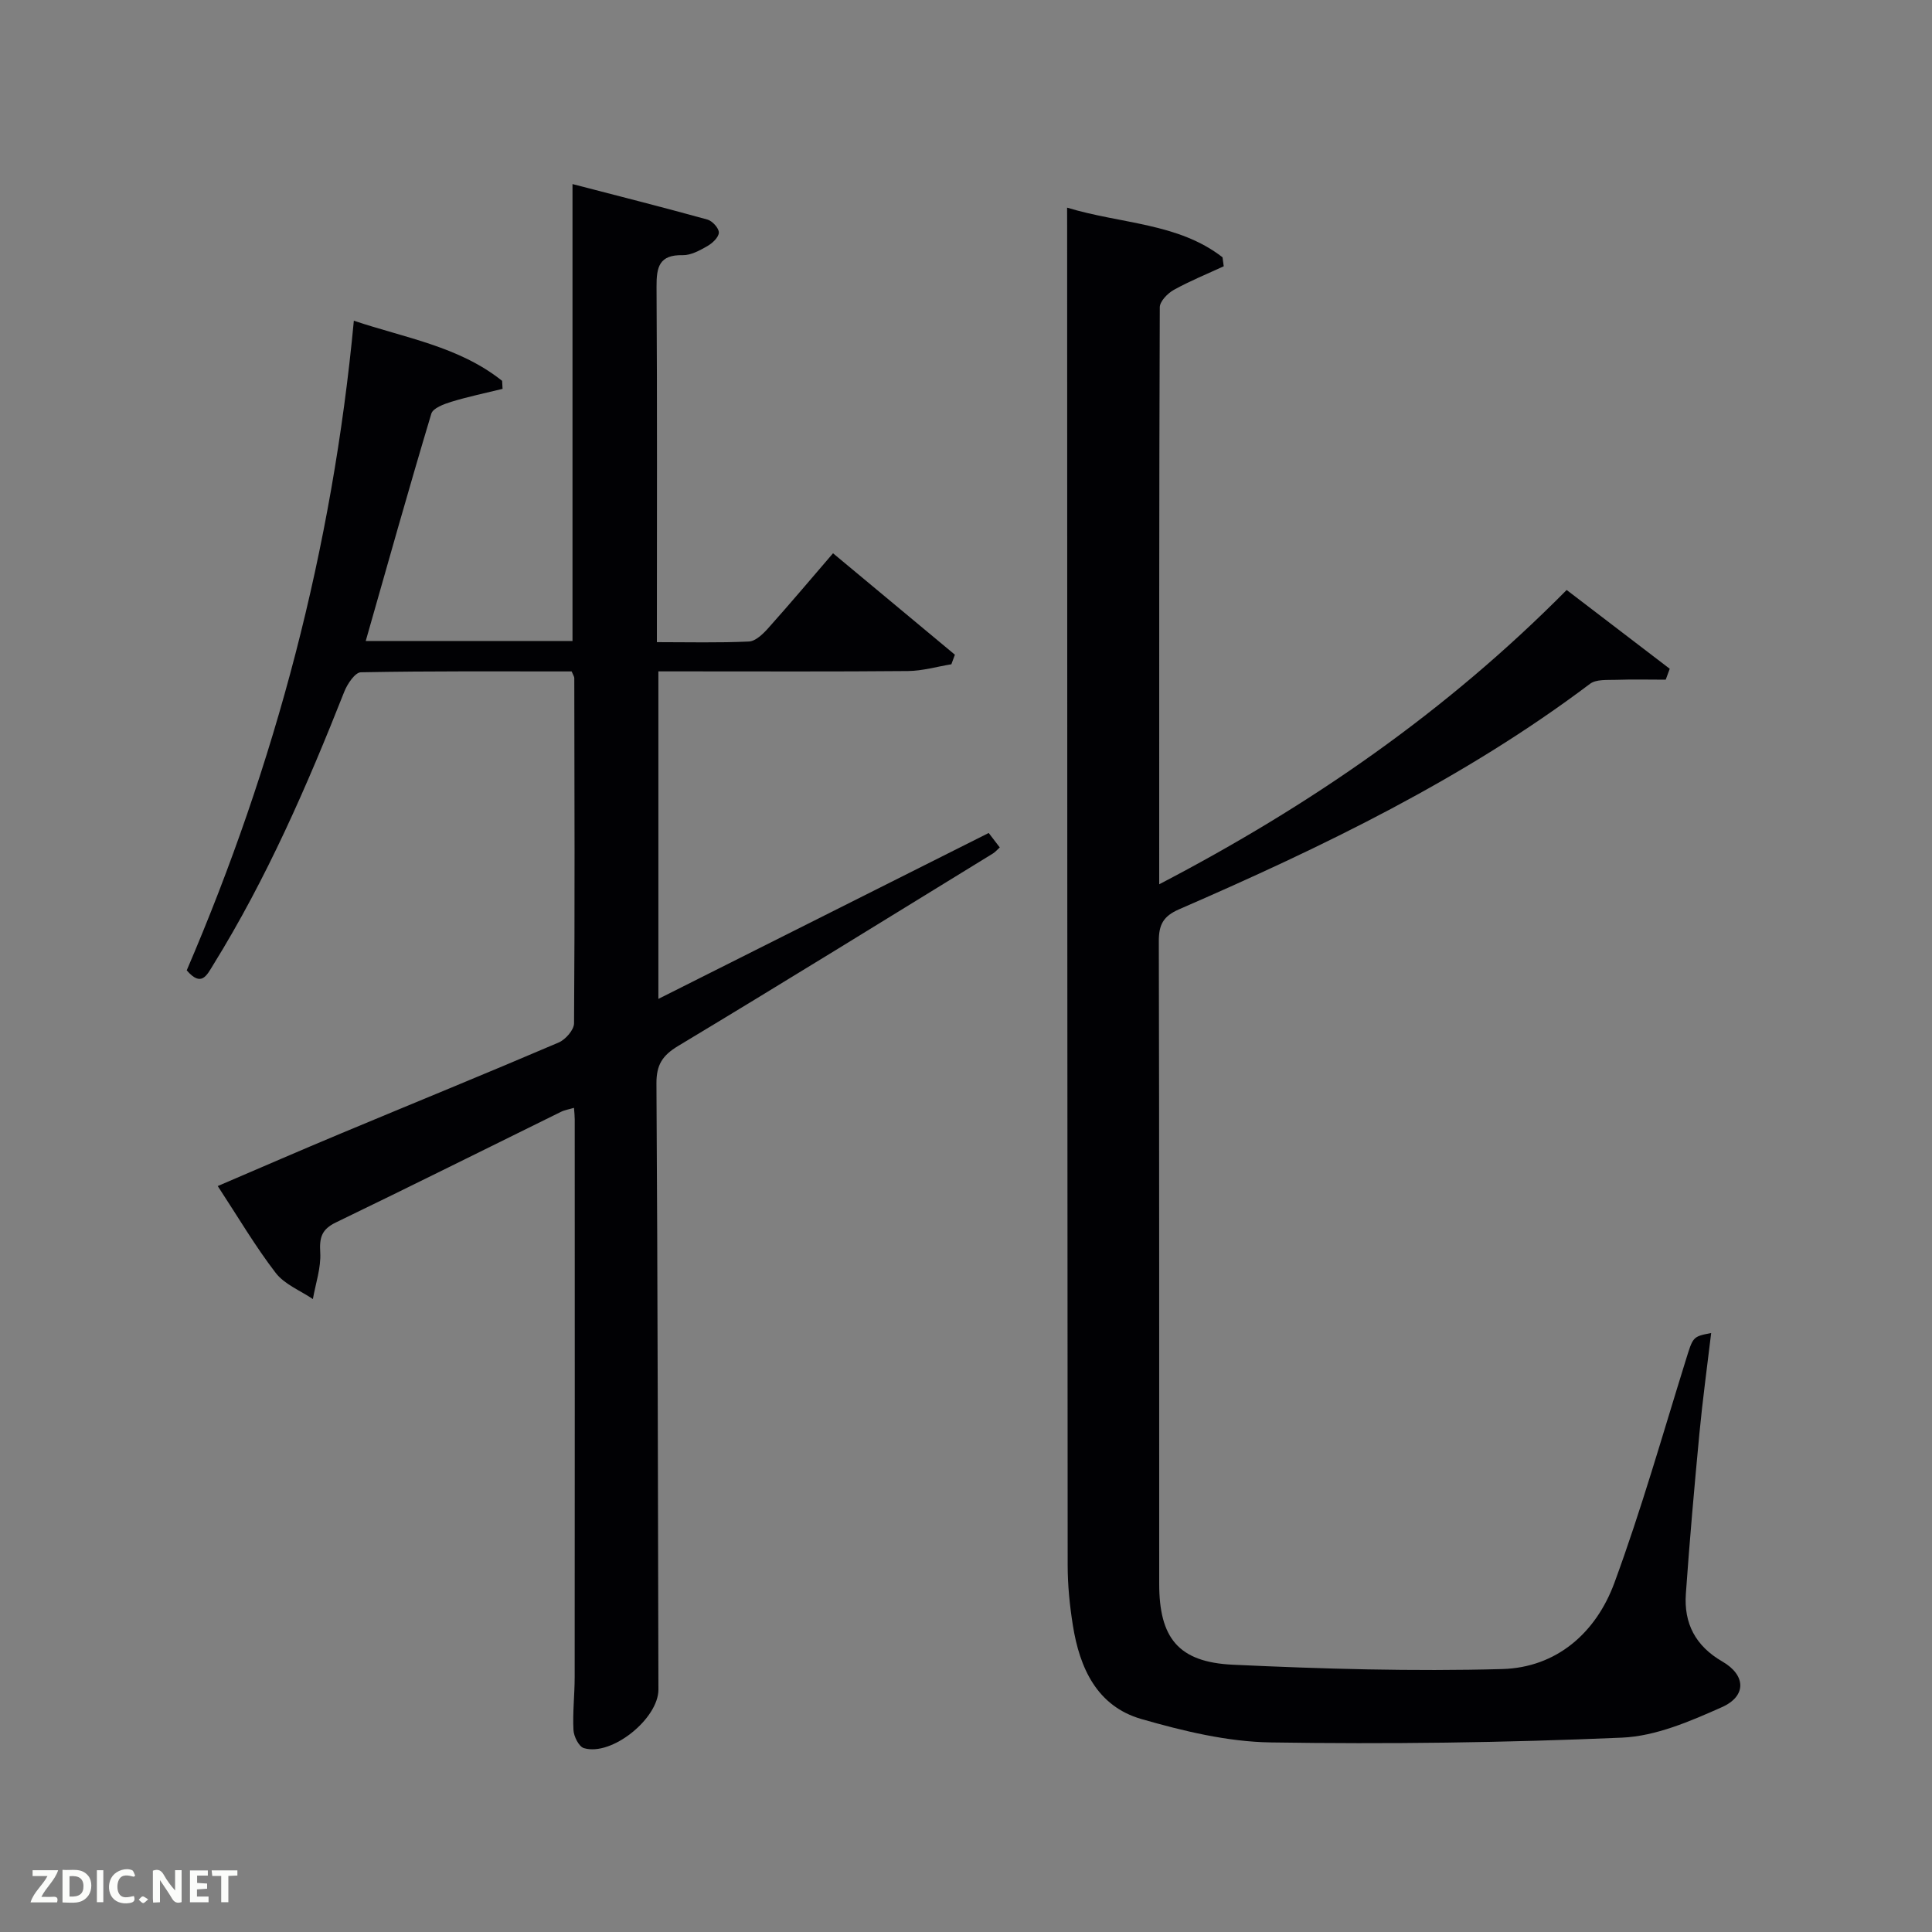 <svg enable-background="new 0 0 400 400" viewBox="0 0 400 400" xmlns="http://www.w3.org/2000/svg"><rect x="0" y="0" width="400" height="400" fill="#808080" stroke="none"/><path d="m204.7 172.46c.75.98 1.44 1.89 2.29 2.99-.54.49-.94.97-1.45 1.28-21.69 13.32-43.33 26.71-65.13 39.82-3.29 1.98-4.52 3.93-4.5 7.78.26 41.82.3 83.64.41 125.46.02 6.03-9.69 13.87-15.43 12.14-1.04-.31-2.1-2.42-2.16-3.76-.19-3.64.25-7.32.25-10.98.03-38.49.02-76.98.01-115.48 0-.66-.08-1.32-.15-2.34-1.01.3-1.94.44-2.73.84-15.52 7.63-30.98 15.36-46.56 22.88-2.94 1.42-3.44 3.1-3.25 6.21.19 3.18-.96 6.44-1.52 9.66-2.61-1.77-5.87-3.04-7.7-5.42-4.23-5.5-7.77-11.53-12-17.98 8.9-3.81 17.19-7.42 25.53-10.9 15.02-6.28 30.1-12.42 45.06-18.82 1.42-.61 3.17-2.61 3.18-3.97.17-23.83.09-47.65.05-71.48 0-.29-.22-.59-.55-1.38-14.42 0-29.03-.1-43.64.18-1.19.02-2.79 2.4-3.42 3.99-7.7 19.49-16.05 38.66-27.11 56.53-1.38 2.23-2.47 4.73-5.52 1.19 18.34-42.71 30.16-87.26 34.6-134.5 10.66 3.58 21.76 5.32 30.7 12.45.03.55.06 1.11.09 1.66-3.54.87-7.13 1.61-10.62 2.68-1.53.47-3.79 1.31-4.13 2.46-4.67 15.56-9.06 31.2-13.58 47.06h42.81c0-31.22 0-62.43 0-94.6 9.29 2.41 18.64 4.78 27.94 7.35 1.02.28 2.39 1.8 2.36 2.7-.03.98-1.34 2.2-2.39 2.8-1.56.89-3.39 1.9-5.08 1.87-4.87-.11-5.46 2.42-5.43 6.55.15 24.31.07 48.62.07 73.57 6.52 0 12.79.16 19.04-.13 1.38-.06 2.91-1.54 3.97-2.72 4.45-4.97 8.75-10.08 13.46-15.55 9.45 7.87 17.34 14.43 25.23 21-.24.66-.48 1.32-.73 1.98-2.99.49-5.97 1.37-8.96 1.4-15.33.14-30.66.07-45.99.07-1.81 0-3.61 0-5.71 0v67.81c22.92-11.51 45.42-22.81 68.39-34.35z" fill="#010104"/><path d="m220.93 42.99c11.24 3.41 22.98 3.13 32.18 10.28.08.62.16 1.24.25 1.86-3.46 1.6-7.01 3.04-10.34 4.89-1.28.71-2.89 2.37-2.9 3.6-.15 39.49-.12 78.97-.12 119.46 31.3-16.31 59.42-35.73 84.36-60.93 7.16 5.47 14.25 10.89 21.34 16.31-.28.75-.55 1.51-.83 2.26-3.41 0-6.83-.09-10.23.03-1.84.06-4.15-.15-5.45.83-26.1 19.67-55.28 33.73-85.05 46.67-3.34 1.45-4.23 3.23-4.22 6.66.11 44.33.06 88.66.08 132.99 0 11.2 3.95 16.23 15.23 16.76 18.57.87 37.21 1.41 55.78.9 11.26-.31 19.43-7.51 23.23-17.84 5.55-15.08 9.95-30.58 14.73-45.94 1.56-5 1.41-5.05 5.31-5.79-.84 7.05-1.78 13.88-2.43 20.74-1.05 11.07-2.03 22.14-2.81 33.23-.44 6.15 1.99 10.83 7.57 14.05 4.87 2.82 5.03 7.15-.11 9.44-6.57 2.93-13.69 6.01-20.69 6.31-24.23 1.05-48.51 1.37-72.76.99-8.95-.14-18.05-2.35-26.73-4.84-9.21-2.65-12.8-10.58-14.2-19.43-.65-4.09-1.07-8.27-1.07-12.4-.08-92.33-.09-184.65-.11-276.98-.01-1.16-.01-2.32-.01-4.11z" fill="#010104"/><g fill="#fbfcfa"><path d="m37.59 393.81c-.92.31-1.52.05-2-.78-.7-1.2-1.52-2.34-2.47-3.78v4.59c-.55.03-.95.05-1.41.07-.03-.37-.06-.64-.06-.91 0-1.91 0-3.81 0-5.7 1.13-.41 1.77-.03 2.29.91.62 1.11 1.38 2.14 2.31 3.19v-4.2h1.35v6.61z"/><path d="m12.94 393.88v-6.75c1.9.19 3.93-.54 5.37 1.29.8 1.01.78 2.88.03 3.97-1.37 1.97-3.4 1.51-5.4 1.49m1.45-1.22c2.04.12 2.92-.58 2.89-2.21-.03-1.51-.98-2.19-2.89-2z"/><path d="m11.81 393.87h-5.49c.68-2.18 2.47-3.48 3.51-5.45h-3.08v-1.21h5.29c-.71 2.13-2.44 3.48-3.47 5.51.86 0 1.63.04 2.39-.01.79-.05 1.14.21.85 1.16"/><path d="m39.33 393.86v-6.61h3.7v1.07h-2.22v1.52c.68.04 1.34.09 2.07.13v1.07c-.72.05-1.38.09-2.1.14v1.48h2.4v1.19h-3.85z"/><path d="m27.71 388.56c-1.15-.3-2.46-.61-3.1.64-.37.73-.41 1.93-.06 2.67.63 1.35 1.99.93 3.17.68.35.94-.01 1.32-.93 1.46-1.62.25-3.05-.27-3.76-1.48-.72-1.24-.6-3.03.31-4.17.88-1.11 2.71-1.7 4-1.16.32.13.44.74.65 1.12-.1.08-.19.16-.28.24"/><path d="m49.15 387.24v1.07c-.59.02-1.17.05-1.87.08v5.44h-1.48v-5.44h-1.85c-.05-.4-.08-.73-.13-1.15z"/><path d="m20.06 387.21h1.33v6.62h-1.33z"/><path d="m30.68 393.25c-.49.38-.8.79-1.05.76-.32-.05-.6-.45-.9-.7.26-.24.51-.64.8-.67.29-.04.62.3 1.15.61"/></g></svg>